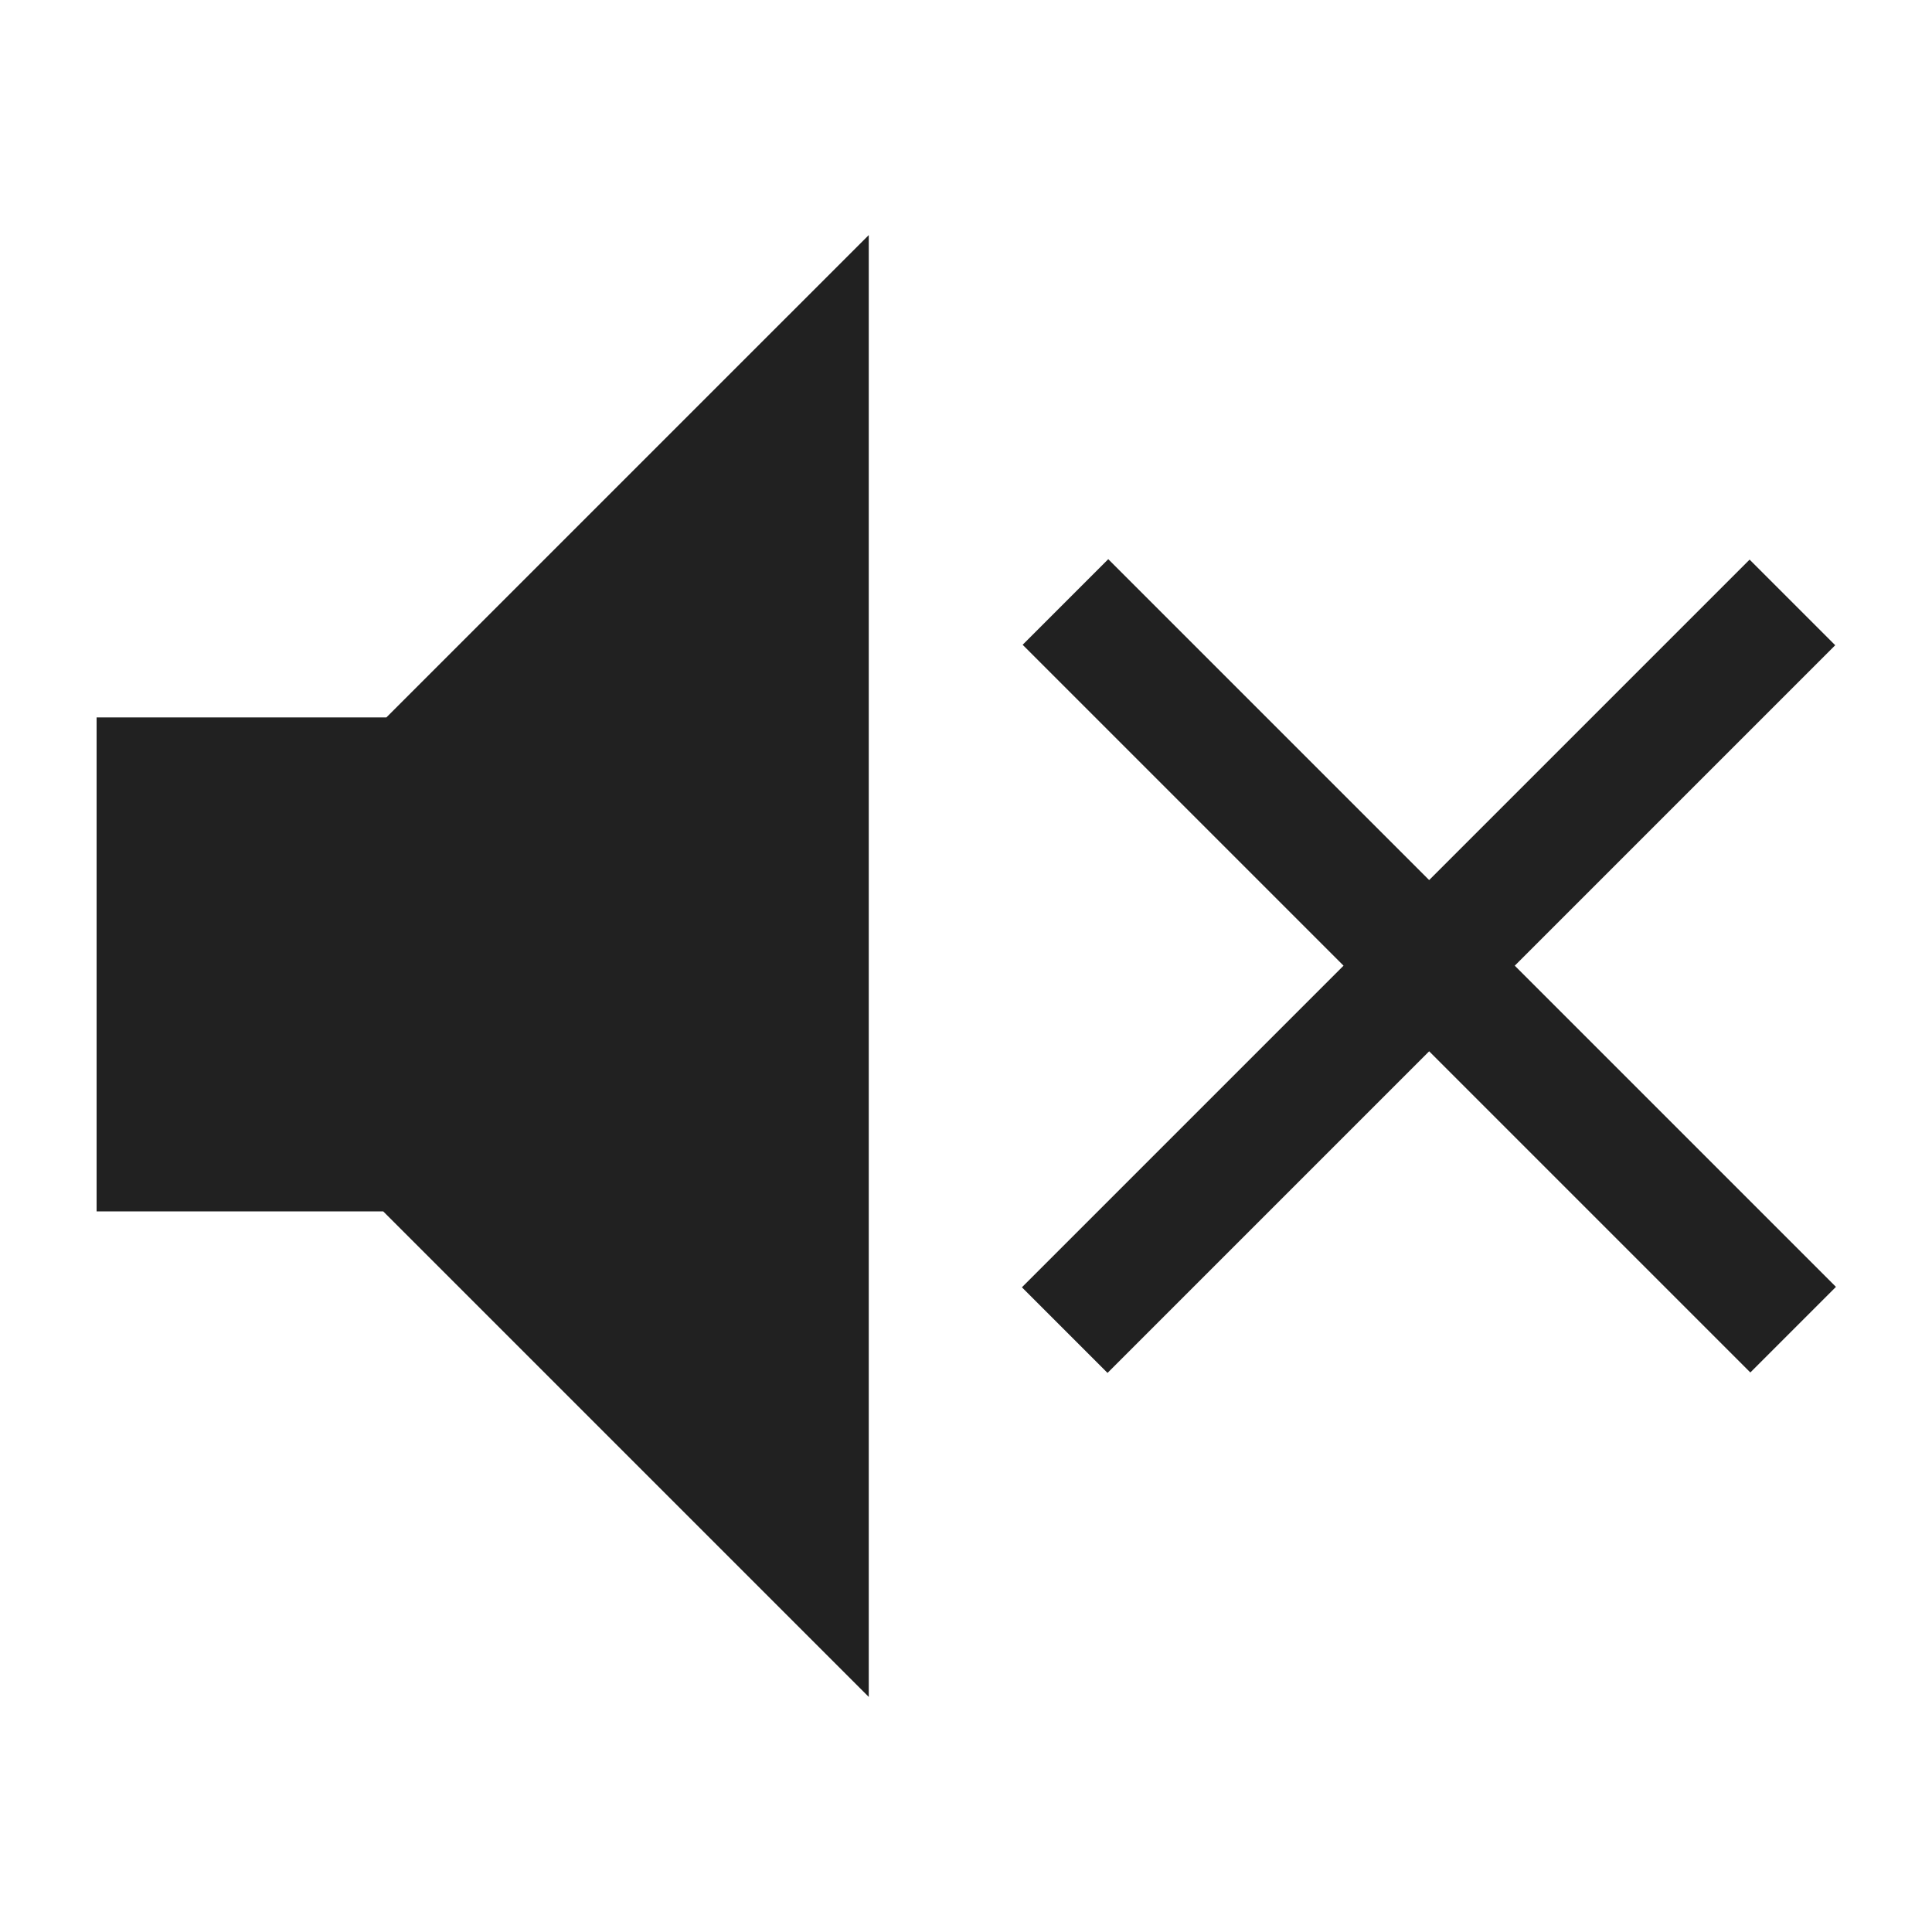 <svg xmlns="http://www.w3.org/2000/svg" viewBox="0 0 30 30"><polygon points="13.49 3.65 6 11.14 1.5 11.14 1.5 18.81 5.95 18.81 13.49 26.35 13.49 3.65" fill="#212121"/><rect x="14.2" y="14.06" width="15.98" height="1.88" transform="translate(17.11 -11.3) rotate(45)" fill="#212121"/><rect x="14.2" y="14.06" width="15.98" height="1.88" transform="translate(48.48 9.92) rotate(135)" fill="#212121"/><rect width="30" height="30" fill="none"/></svg>